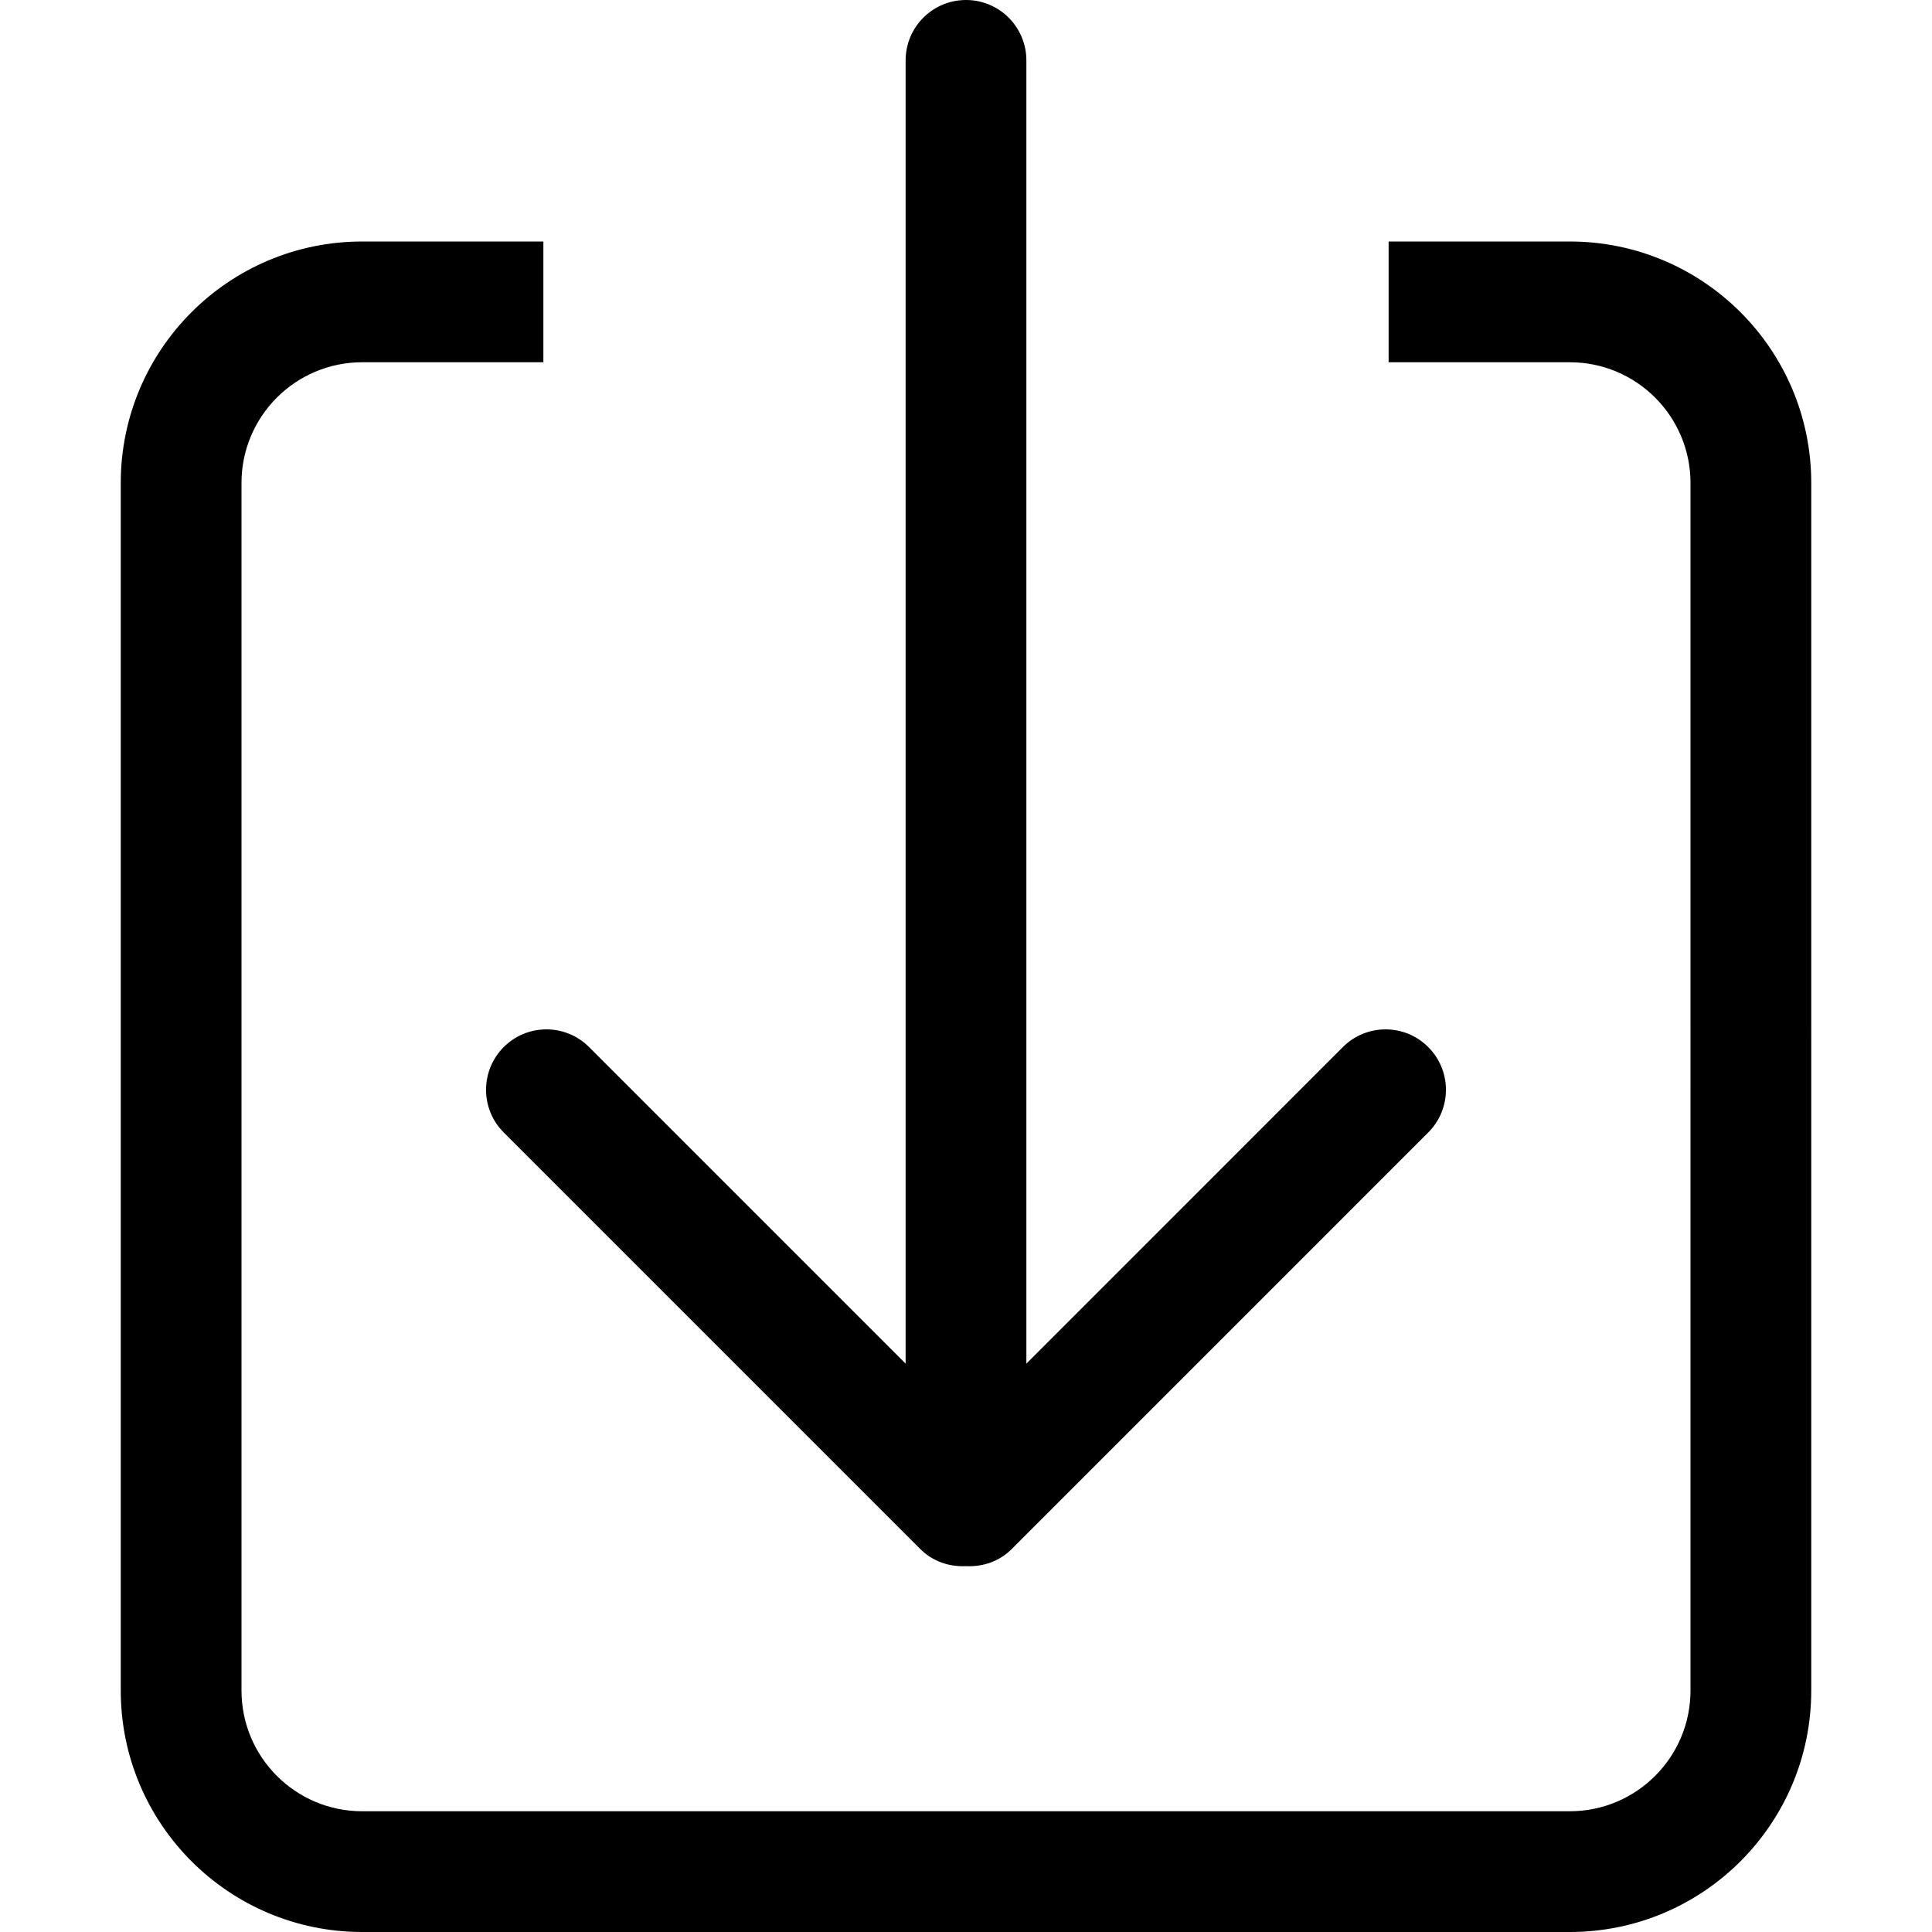 <?xml version="1.0" encoding="iso-8859-1"?>
<!-- Generator: Adobe Illustrator 16.0.0, SVG Export Plug-In . SVG Version: 6.00 Build 0)  -->
<!DOCTYPE svg PUBLIC "-//W3C//DTD SVG 1.1//EN" "http://www.w3.org/Graphics/SVG/1.1/DTD/svg11.dtd">
<svg version="1.1" id="Capa_1" xmlns="http://www.w3.org/2000/svg" xmlns:xlink="http://www.w3.org/1999/xlink" x="0px" y="0px"
	 width="699.428px" height="699.428px" viewBox="0 0 699.428 699.428" style="enable-background:new 0 0 699.428 699.428;"
	 xml:space="preserve">
<g>
	<g id="_x39__7_">
		<g>
			<path d="M182.354,409.975l150.814,150.814c4.546,4.547,10.601,6.492,16.546,6.186c5.967,0.307,12-1.639,16.546-6.186
				l150.792-150.814c8.547-8.523,8.547-22.383,0-30.906c-8.523-8.547-22.381-8.547-30.905,0L371.571,493.666V21.857
				C371.571,9.792,361.779,0,349.714,0c-12.065,0-21.857,9.792-21.857,21.857v471.809L213.26,379.068
				c-8.524-8.547-22.382-8.547-30.906,0C173.83,387.615,173.83,401.451,182.354,409.975z M568.285,87.429h-65.571v43.714h65.571
				c24.131,0,43.715,19.562,43.715,43.714V612c0,24.152-19.584,43.715-43.715,43.715H131.143c-24.152,0-43.714-19.562-43.714-43.715
				V174.857c0-24.152,19.562-43.714,43.714-43.714h65.571V87.429h-65.571c-48.283,0-87.429,39.146-87.429,87.428V612
				c0,48.283,39.146,87.428,87.429,87.428h437.143c48.282,0,87.429-39.145,87.429-87.428V174.857
				C655.714,126.575,616.567,87.429,568.285,87.429z"/>
		</g>
	</g>
</g>
<g>
</g>
<g>
</g>
<g>
</g>
<g>
</g>
<g>
</g>
<g>
</g>
<g>
</g>
<g>
</g>
<g>
</g>
<g>
</g>
<g>
</g>
<g>
</g>
<g>
</g>
<g>
</g>
<g>
</g>
</svg>
